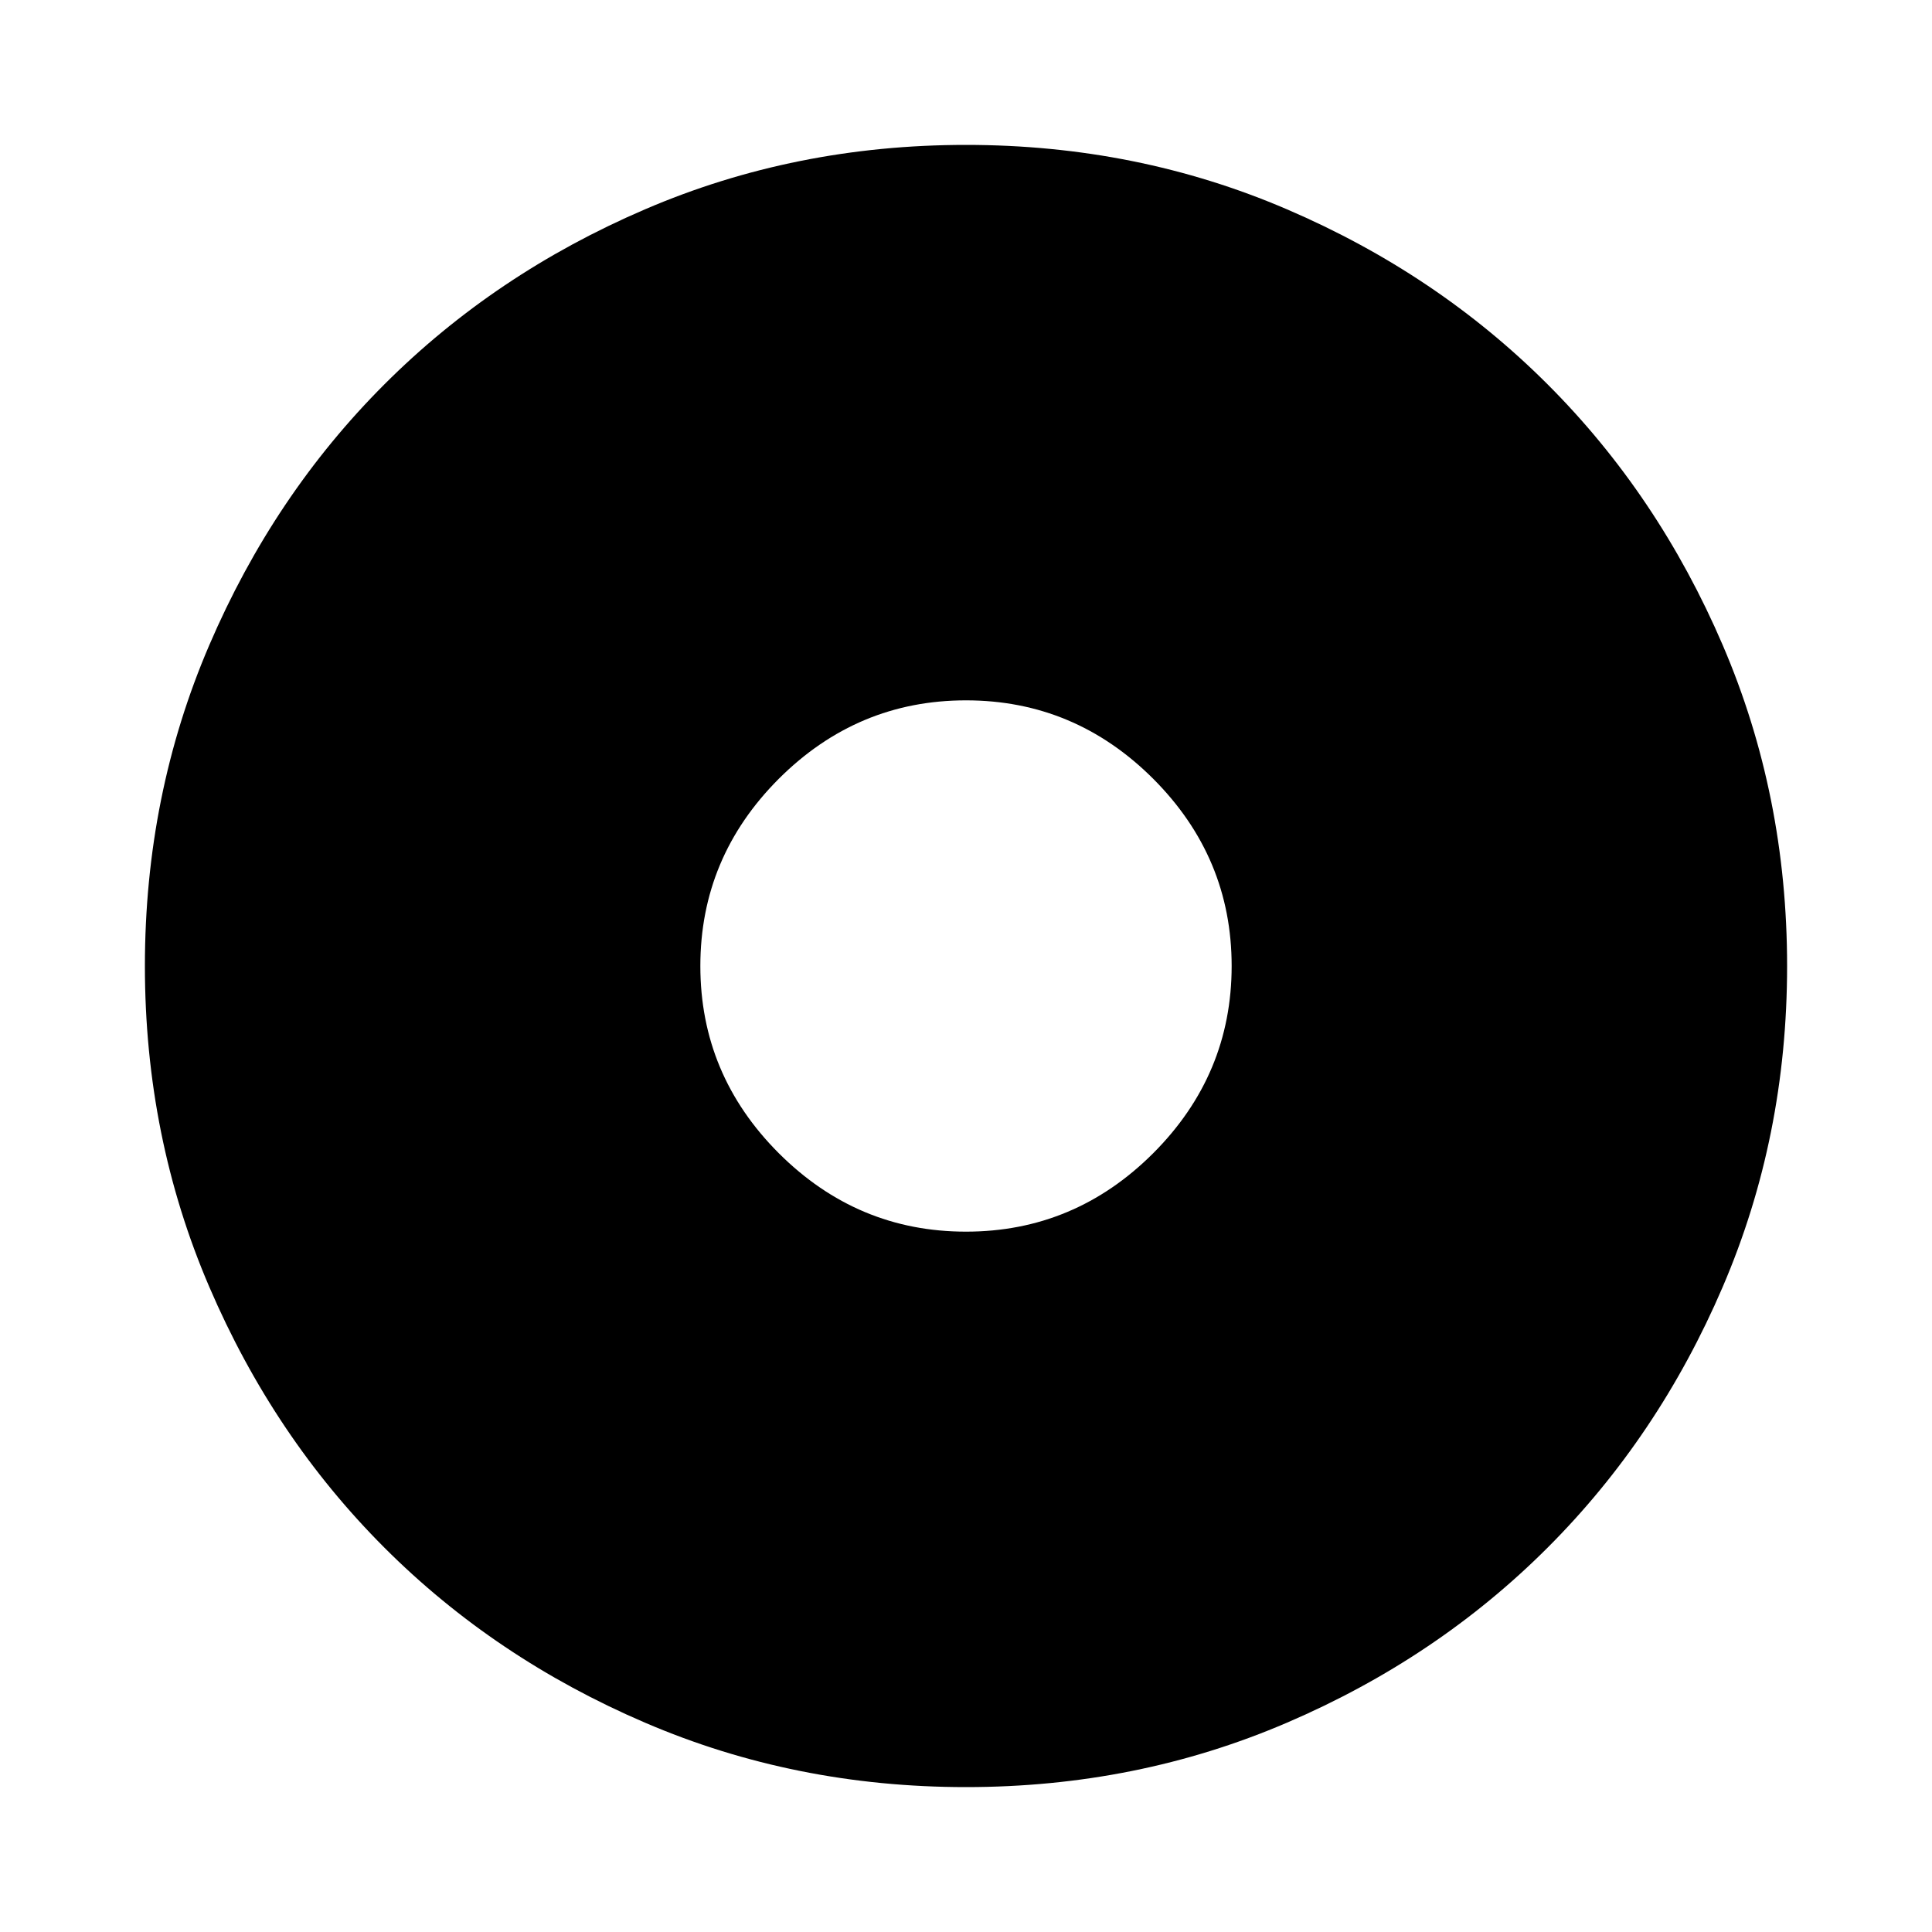 <svg xmlns="http://www.w3.org/2000/svg" height="20" width="20"><path d="M10 18.5Q8.229 18.5 6.677 17.833Q5.125 17.167 3.979 16.021Q2.833 14.875 2.167 13.323Q1.5 11.771 1.5 10Q1.5 8.229 2.167 6.677Q2.833 5.125 3.979 3.979Q5.125 2.833 6.677 2.167Q8.229 1.5 10 1.5Q11.771 1.5 13.323 2.167Q14.875 2.833 16.021 3.979Q17.167 5.125 17.833 6.677Q18.5 8.229 18.5 10Q18.5 11.771 17.833 13.323Q17.167 14.875 16.021 16.021Q14.875 17.167 13.323 17.833Q11.771 18.5 10 18.5ZM10 12.75Q11.125 12.75 11.938 11.938Q12.75 11.125 12.75 10Q12.75 8.875 11.938 8.062Q11.125 7.25 10 7.25Q8.875 7.25 8.062 8.062Q7.25 8.875 7.25 10Q7.25 11.125 8.062 11.938Q8.875 12.75 10 12.75Z"/></svg>